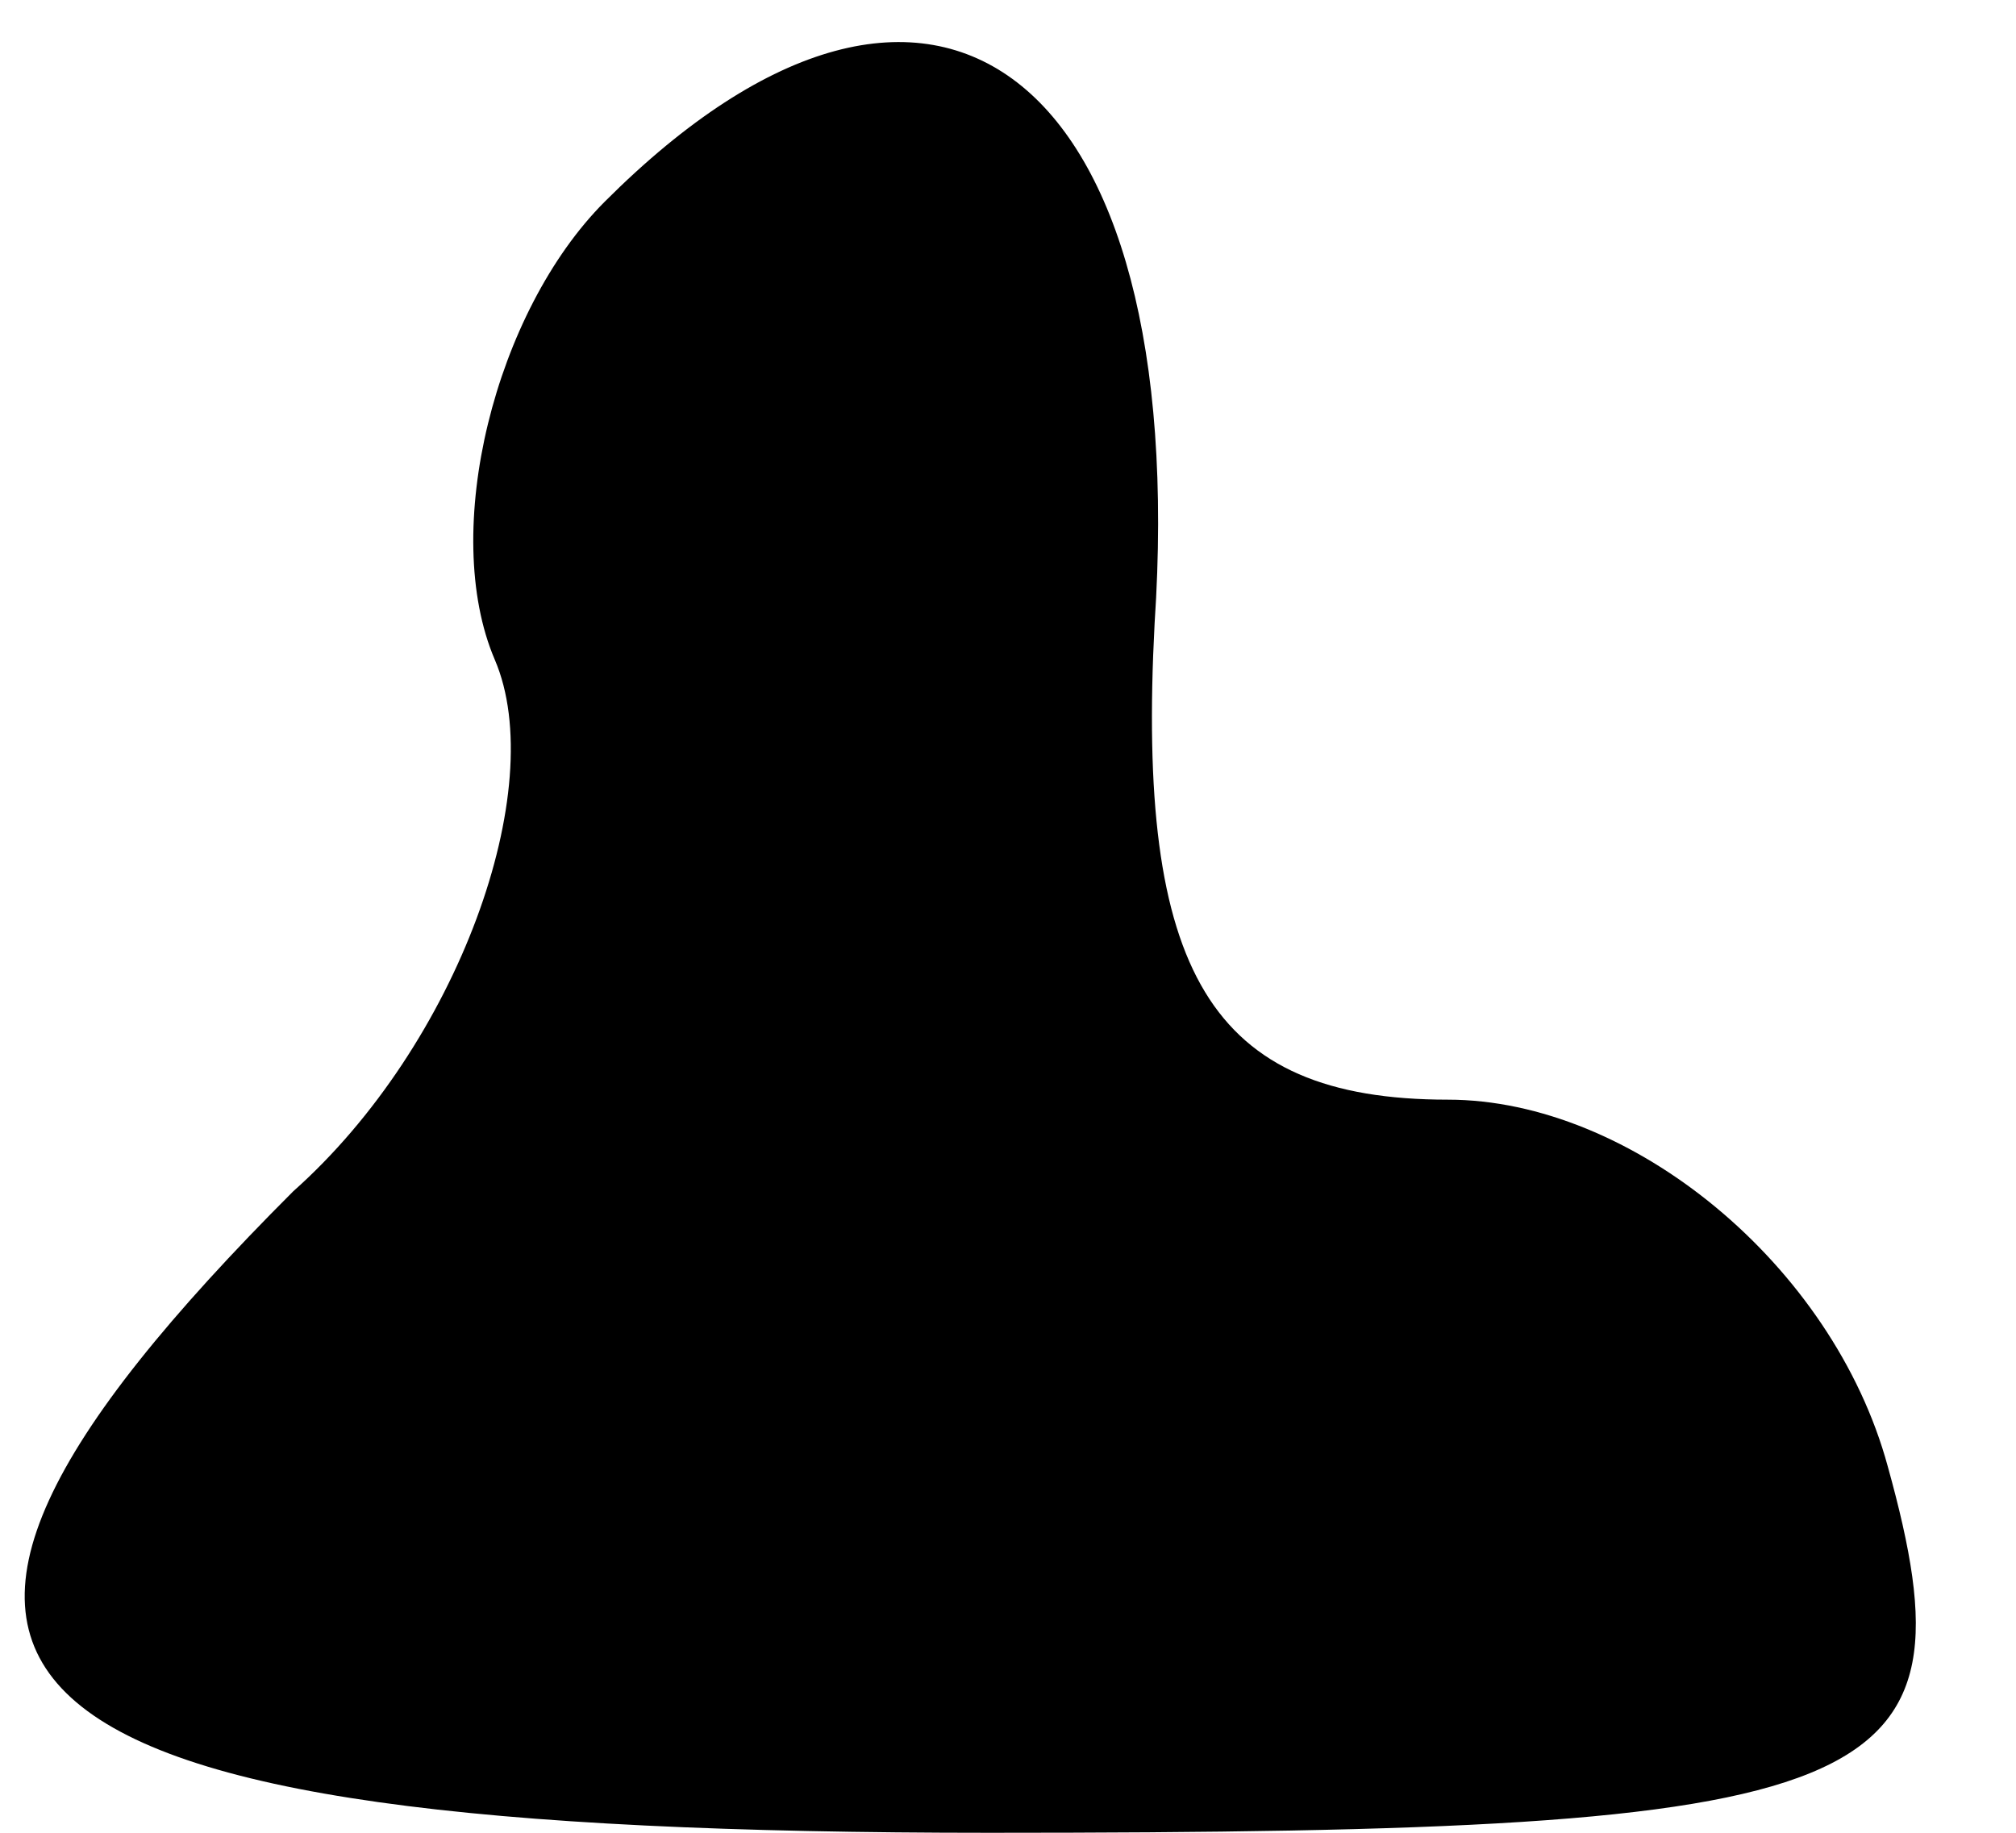 <?xml version="1.0" standalone="no"?>
<!DOCTYPE svg PUBLIC "-//W3C//DTD SVG 20010904//EN"
 "http://www.w3.org/TR/2001/REC-SVG-20010904/DTD/svg10.dtd">
<svg version="1.0" xmlns="http://www.w3.org/2000/svg"
 width="11pt" height="10pt" viewBox="0 0 11 10"
 preserveAspectRatio="xMidYMid meet">
<g transform="translate(0,10) scale(0.1,-0.1)"
fill="#000000" stroke="none">
<path fill="#000000" stroke="none" d="M33 89 c-6 -6 -9 -18 -6 -25 3 -7 -2
-21 -11 -29 -27 -27 -18 -35 38 -35 49 0 54 2 49 20 -3 11 -14 20 -24 20 -13
0 -17 7 -16 26 2 30 -12 41 -30 23z"/>
</g>
</svg>

